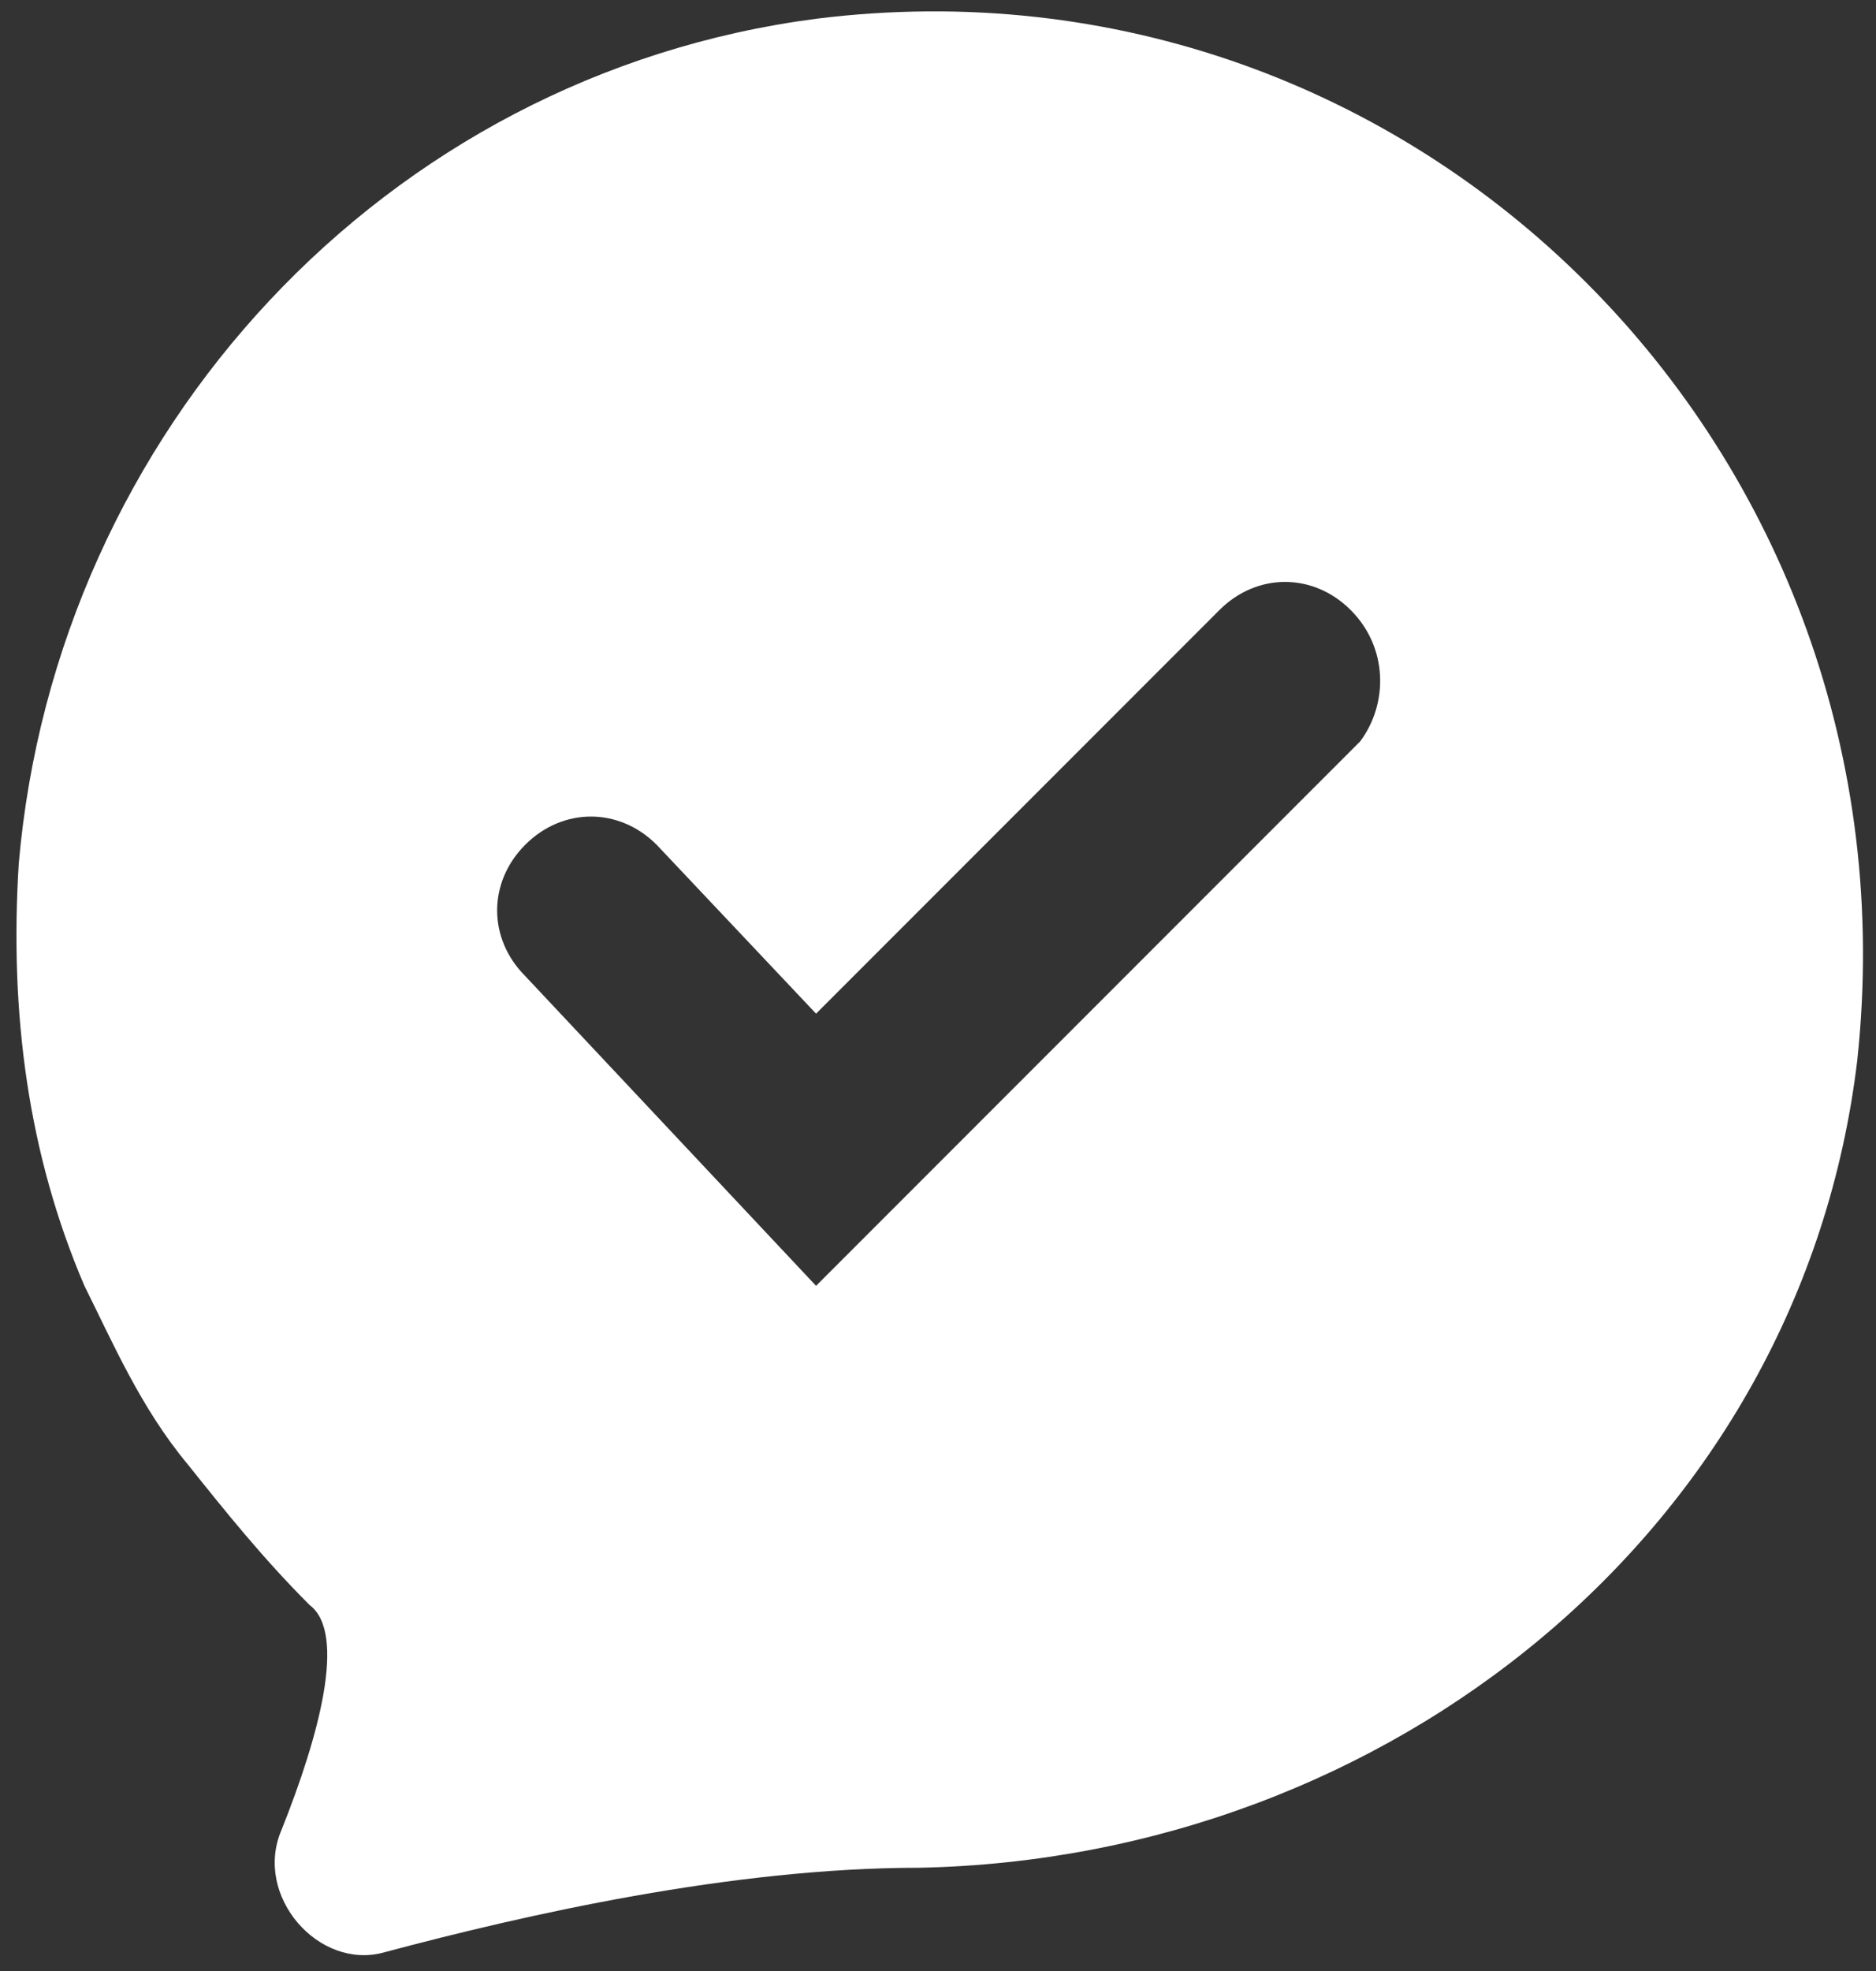 <?xml version="1.0" encoding="utf-8"?>
<!-- Generator: Adobe Illustrator 22.0.0, SVG Export Plug-In . SVG Version: 6.00 Build 0)  -->
<svg version="1.1" id="Layer_1" xmlns="http://www.w3.org/2000/svg" xmlns:xlink="http://www.w3.org/1999/xlink" x="0px" y="0px"
	 viewBox="0 0 20 21" style="enable-background:new 0 0 20 21;" xml:space="preserve">
<rect x="0" y="0" width="20" height="21" fill="#333333" stroke="none"/>
<style type="text/css">
	.st0{fill:#FFFFFF;}
</style>
<g>
	<path class="st0" d="M8.7,0.2C4.1,0.8,0.6,4.6,0.2,9.2c-0.1,1.6,0.1,3.1,0.7,4.5C1.2,14.3,1.5,15,2,15.6c0.4,0.5,0.8,1,1.3,1.5
		c0.4,0.3,0.1,1.4-0.3,2.4c-0.3,0.7,0.4,1.5,1.1,1.3c1.5-0.4,3.7-0.9,5.7-0.9c5-0.1,9.4-3.6,10-8.6C20.5,4.8,15.1-0.6,8.7,0.2z
		 M14.5,7.9l-5.8,5.8l-3.1-3.3c-0.4-0.4-0.4-1,0-1.4C6,8.6,6.6,8.6,7,9l1.7,1.8L13,6.5c0.4-0.4,1-0.4,1.4,0S14.8,7.5,14.5,7.9z"/>
</g>
</svg>
